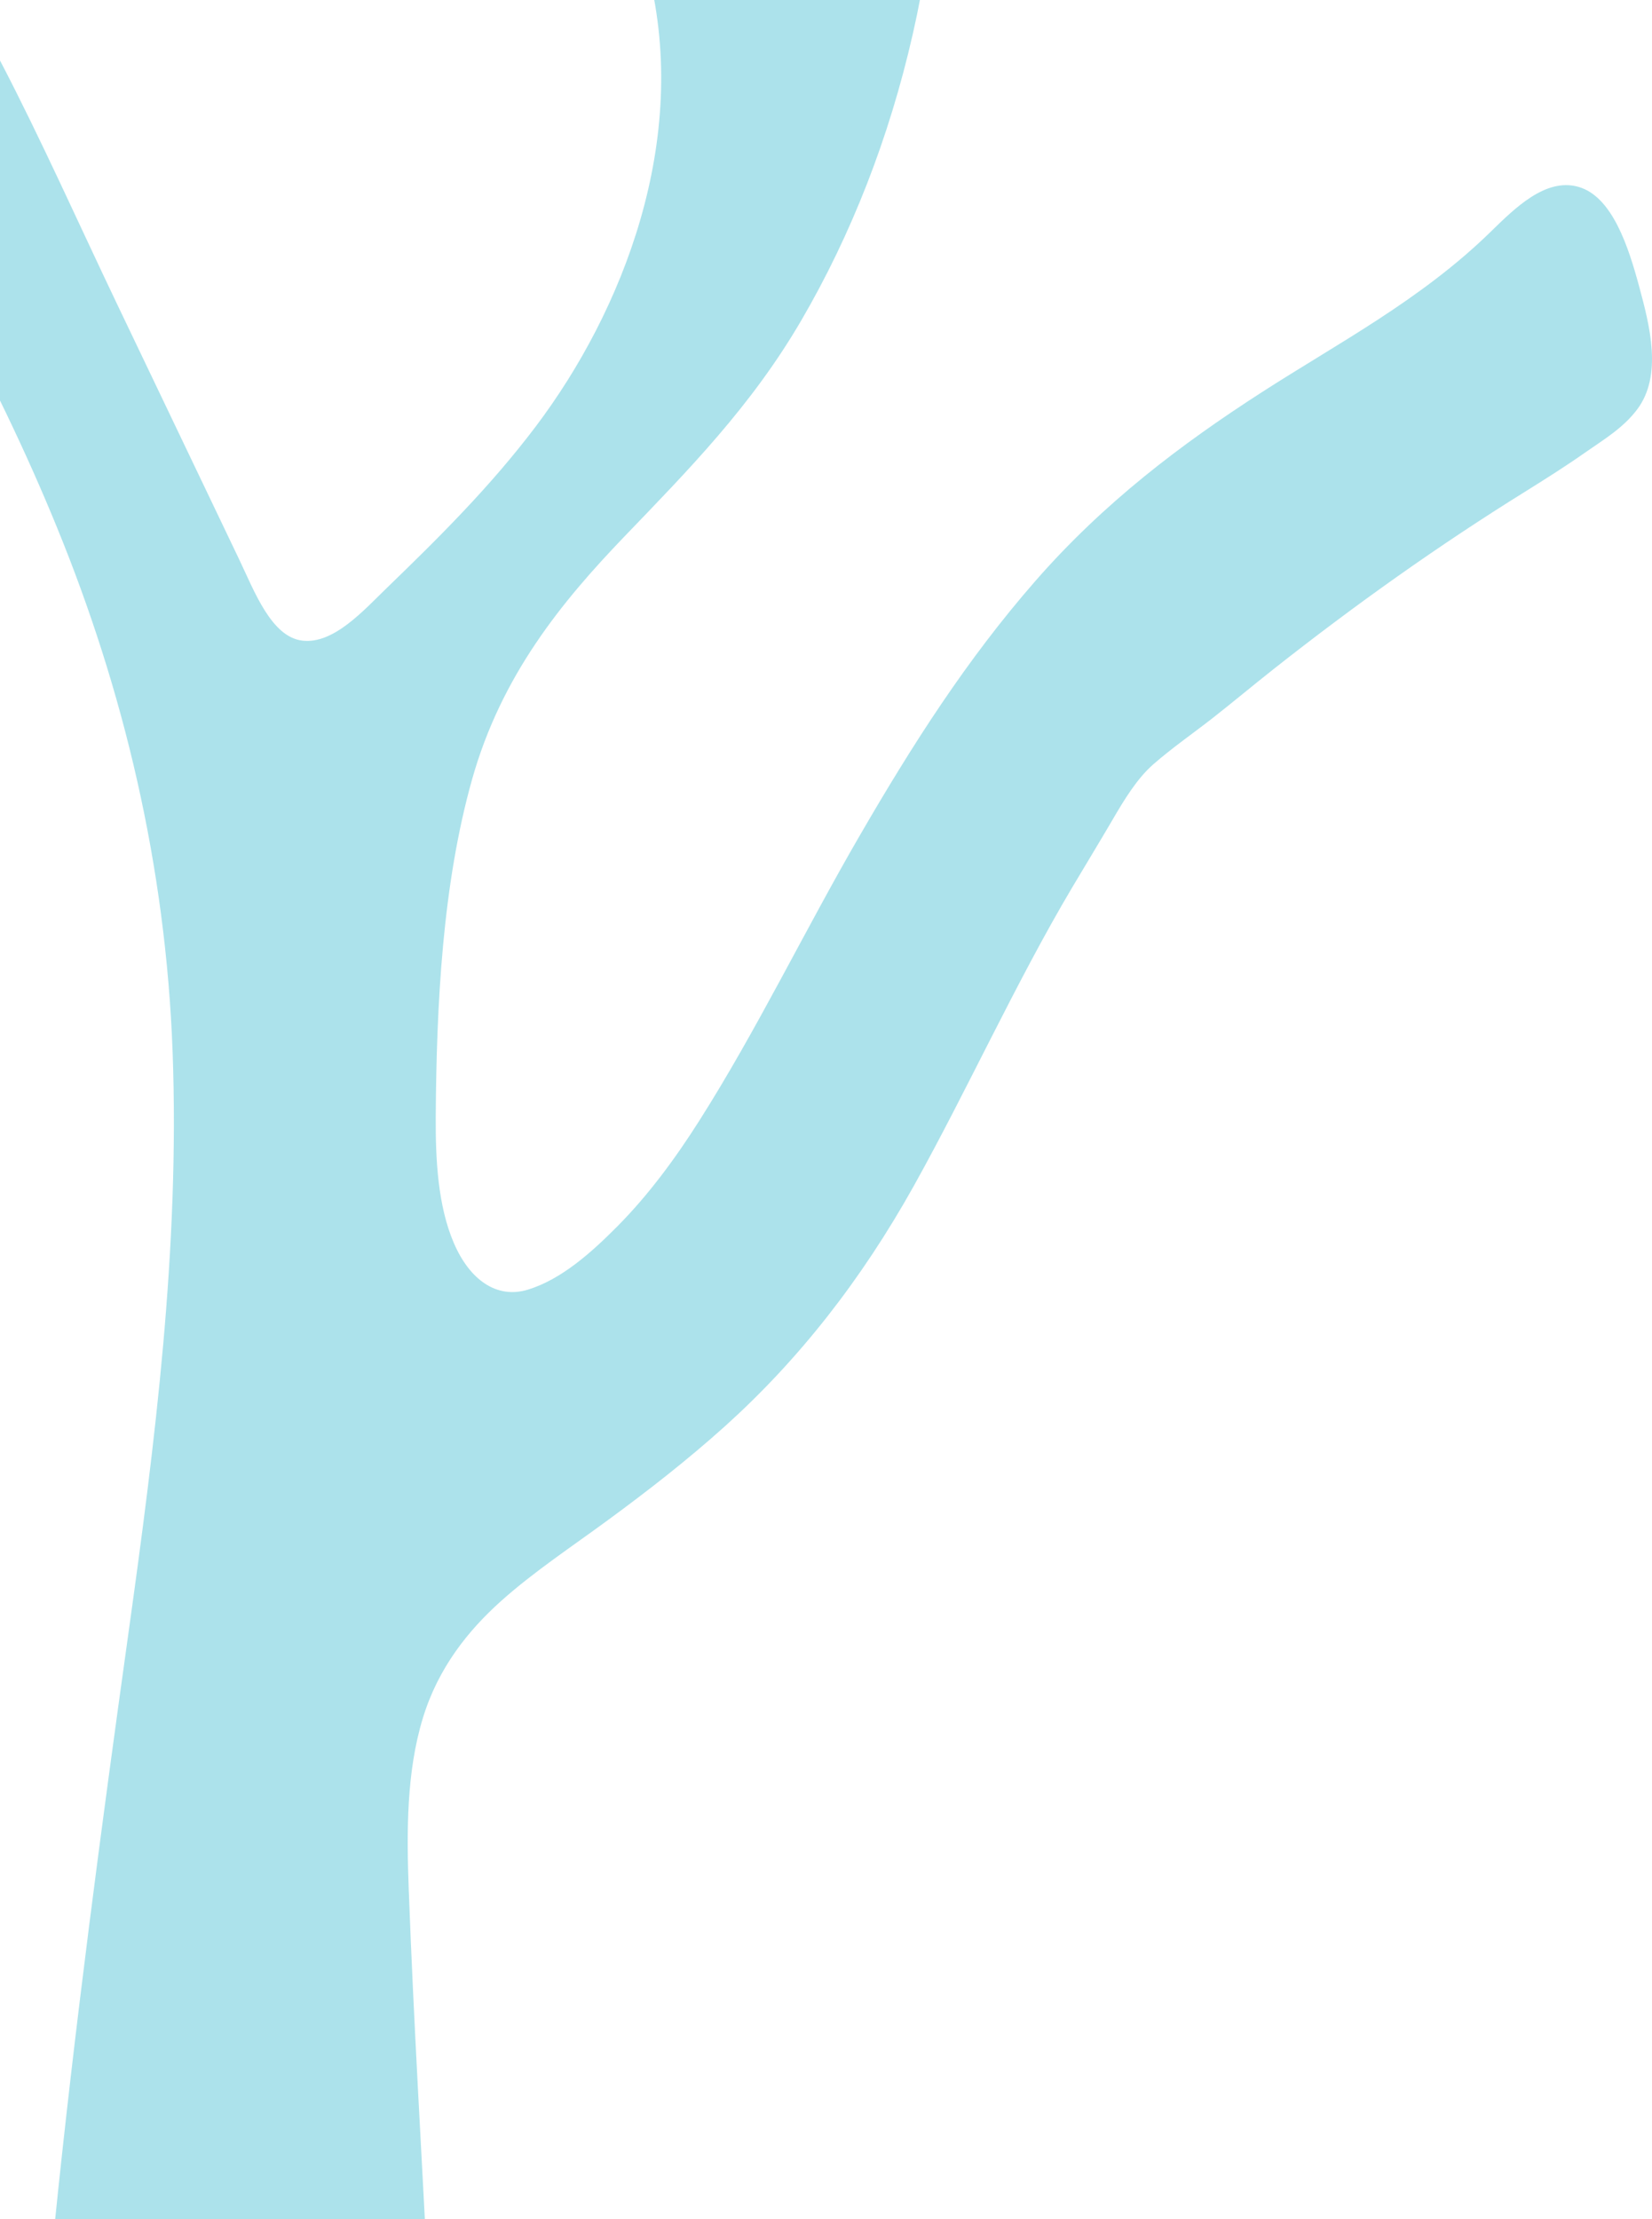 <svg width="536" height="720" viewBox="0 0 536 720" fill="none" xmlns="http://www.w3.org/2000/svg" preserveAspectRatio="xMidYMin slice">
<g opacity="0.5">
<path d="M140.364 874.064C136.229 791.108 132.095 708.152 127.96 625.149C126.675 599.047 125.598 571.332 134.631 548.315C144.29 523.684 163.504 509.4 181.605 496.444C208.845 476.939 236.258 456.437 259.675 428.864C281.39 403.332 296.191 374.477 312 342.301C324.021 317.861 337.016 294.274 350.879 271.732C356.855 262.003 363.074 249.189 370.926 242.26C378.118 235.901 386.457 230.396 393.927 224.227C414.947 206.999 436.314 190.674 458.064 175.203C479.814 159.732 502.12 148.674 522.584 132.491C530.054 126.606 532.278 121.101 530.158 109.474C528.247 98.986 523.487 80.382 517.963 72.837C505.837 56.321 489.195 79.86 478.737 88.26C470.954 94.525 462.963 100.267 454.868 105.725C423.39 127.128 390.244 144.498 360.92 171.406C317.212 211.555 284.899 270.45 253.56 328.254C241.226 350.986 228.788 373.908 213.222 392.559C200.541 407.698 173.232 435.461 155.582 423.359C136.751 410.403 135.465 378.464 136.368 353.501C137.932 309.793 139.982 263.949 156.833 226.742C175.178 186.26 207.872 163.006 233.86 131.257C269.716 87.454 293.273 25.284 298.728 -40.018C273.052 -21.841 244.318 -11.78 215.411 -10.831C226.112 30.505 215.932 77.677 196.962 113.033C177.992 148.389 151.308 174.396 125.111 199.738C115.452 209.088 103.674 218.864 92.556 213.311C85.156 209.61 80.361 200.071 76.053 191.054C51.489 139.657 26.89 88.213 2.326 36.816C-5.388 20.633 -13.622 3.833 -26.06 -5.373C-34.955 -11.923 -46.942 -13.441 -56.044 -6.797C-70.046 3.454 -58.72 14.321 -51.562 25.996C-35.962 51.528 -20.64 77.44 -6.43 104.538C21.782 158.26 45.825 217.393 55.866 282.647C70.806 379.65 53.851 479.691 40.405 577.074C29.669 654.715 21.122 732.878 14.834 811.42C13.965 822.43 7.294 854.654 12.158 863.908C17.022 873.162 42.872 871.122 50.62 872.023C80.361 875.393 110.276 875.772 140.051 873.115" fill="#59C6D7"/>
<path d="M145.577 874.064C143.388 830.213 141.199 786.41 139.01 742.559C136.821 698.708 134.215 656.233 132.617 613C131.922 594.444 131.853 574.891 137.203 557.427C142.172 541.101 151.97 528.952 162.567 519.461C173.164 509.969 185.741 501.664 197.415 493.074C210.34 483.583 223.091 473.664 235.321 462.654C259.051 441.25 279.342 415.528 296.54 384.681C313.738 353.833 329.477 318.952 347.892 287.915C352.2 280.654 356.578 273.488 360.851 266.179C364.777 259.44 368.877 252.654 374.228 247.955C380.378 242.593 386.909 238.084 393.233 233.149C399.904 227.928 406.47 222.423 413.141 217.155C439.72 196.179 466.717 177.006 494.651 159.637C501.426 155.413 508.201 151.142 514.803 146.491C520.362 142.599 526.754 138.803 531.271 132.728C539.401 121.766 535.301 105.772 531.862 93.054C528.422 80.335 523.176 63.678 512.023 60.593C501.495 57.698 491.698 67.332 483.602 75.257C461.088 97.23 434.37 111.183 409.458 127.223C383.296 144.071 358.211 163.006 335.94 188.491C313.669 213.976 296.088 241.501 278.855 271.257C261.24 301.63 245.536 334.233 226.948 363.515C218.956 376.139 210.201 387.908 200.368 397.827C191.682 406.606 181.989 415.149 171.287 418.423C161.246 421.508 152.421 415.339 147.244 403.284C142.068 391.23 141.303 376.233 141.373 362.471C141.616 326.071 143.527 287.155 153.151 252.939C162.636 219.196 182.128 195.372 202.696 173.969C223.265 152.566 243.694 131.874 259.92 104.064C276.145 76.254 288.479 44.837 296.158 11.047C299.945 -5.563 302.446 -22.601 303.94 -39.923C304.427 -45.665 299.215 -48.275 296.088 -46.092C271.073 -28.58 243.486 -18.946 215.412 -17.855C212.216 -17.712 209.263 -13.346 210.375 -8.838C224.029 45.596 202.001 101.027 173.824 138.376C159.023 157.976 142.276 174.538 125.495 190.769C117.816 198.22 108.192 209.04 98.116 207.854C88.04 206.667 82.551 191.861 77.652 181.61C64.415 153.942 51.177 126.227 37.94 98.559C25.432 72.41 13.48 45.501 0.207 20.016C-10.598 -0.723 -25.712 -20.37 -45.829 -17.95C-53.785 -17 -65.146 -11.828 -67.578 0.037C-69.733 10.572 -63.166 19.352 -58.441 26.376C-43.188 49.155 -29.256 74.213 -15.879 99.081C-3.441 122.145 8.233 146.016 18.448 171.027C40.024 223.705 53.783 280.749 56.006 341.305C58.334 404.898 50.308 468.017 41.622 530.233C32.936 592.45 24.216 657.8 17.684 722.105C14.661 751.956 12.611 783.278 9.449 812.322C8.407 821.813 6.705 831.162 5.801 840.749C5.002 849.054 3.994 859.4 7.26 867.04C10.248 874.064 16.885 876.057 22.305 877.149C29.323 878.573 36.411 878.81 43.498 879C63.928 879.569 84.219 882.322 104.718 882.132C116.496 882.037 128.239 881.42 139.983 880.423C146.654 879.854 146.689 865.617 139.983 866.186C116.218 868.227 92.383 868.464 68.584 866.756C60.211 866.139 51.872 865 43.498 864.762C36.758 864.573 29.844 864.62 23.208 863.006C17.857 861.678 15.738 861.44 15.53 854.511C15.252 844.783 16.885 834.912 18.24 825.42C22.027 798.891 23.277 771.556 25.883 744.742C32.033 680.959 39.92 617.556 48.814 554.389C57.466 493.074 66.395 431.189 66.812 368.545C67.229 308.464 58.161 250.566 39.538 196.132C21.297 142.837 -4.17 94.905 -31.132 49.25C-37.768 37.955 -44.335 26.471 -51.527 15.793C-53.194 13.325 -57.19 8.816 -57.503 5.115C-57.85 0.844 -52.256 -1.529 -49.824 -2.478C-29.985 -10.451 -14.976 14.606 -5.352 34.349C20.915 87.976 46.035 142.599 72.128 196.369C77.096 206.62 82.829 216.776 91.723 220.715C101.452 224.986 111.632 219.718 120.005 212.932C128.969 205.671 137.342 196.749 145.716 188.349C153.672 180.376 161.49 172.166 168.994 163.433C199.013 128.552 224.793 81.094 224.828 25C224.828 12.233 223.334 -0.485 220.311 -12.54L215.273 -3.523C245.223 -4.709 274.547 -15.007 301.196 -33.706L293.344 -39.875C287.194 31.454 259.399 95.142 218.505 139.562C198.562 161.203 176.499 180.281 160.378 207.664C143.04 237.135 136.092 273.013 133.208 309.983C131.818 327.637 130.845 345.576 130.776 363.325C130.706 377.8 131.818 392.701 136.335 405.942C140.852 419.183 148.982 429.908 159.196 432.803C169.411 435.698 180.564 430.383 189.806 423.786C211.799 408.125 229.38 382.83 244.459 356.396C261.796 325.976 277.882 294.322 295.915 264.708C313.947 235.094 333.369 207.332 356.057 184.742C378.745 162.152 406.575 144.545 433.119 127.793C446.53 119.298 459.907 110.708 472.866 101.027C478.008 97.183 482.977 93.196 487.772 88.545C492.045 84.369 496.353 79.908 501.183 76.871C505.109 74.403 509.591 72.979 513.239 76.966C517.2 81.237 519.423 89.162 521.195 95.332C522.967 101.501 525.26 109.094 525.538 115.976C525.816 122.857 520.917 125.752 517.061 128.694C504.067 138.613 490.343 146.681 476.827 155.128C463.312 163.576 449.484 173.257 436.142 183.176C422.8 193.094 408.902 203.867 395.491 214.735C383.678 224.322 369.781 231.915 360.052 245.488C355.605 251.705 351.887 258.776 347.857 265.515C343.132 273.393 338.372 281.176 333.786 289.149C324.544 305.284 315.719 321.847 307.311 338.837C291.85 370.159 275.798 400.722 254.604 425.352C231.985 451.596 205.649 471.196 179.487 489.942C157.286 505.84 134.076 524.017 125.703 558.423C121.36 576.267 121.325 595.583 122.055 614.139C122.889 635.447 124.14 656.803 125.182 678.111C127.371 721.962 129.56 765.766 131.749 809.617C132.826 831.162 133.903 852.661 134.98 874.206C135.431 883.318 145.855 883.366 145.403 874.206L145.577 874.064Z" fill="#59C6D7"/>
</g>
</svg>
